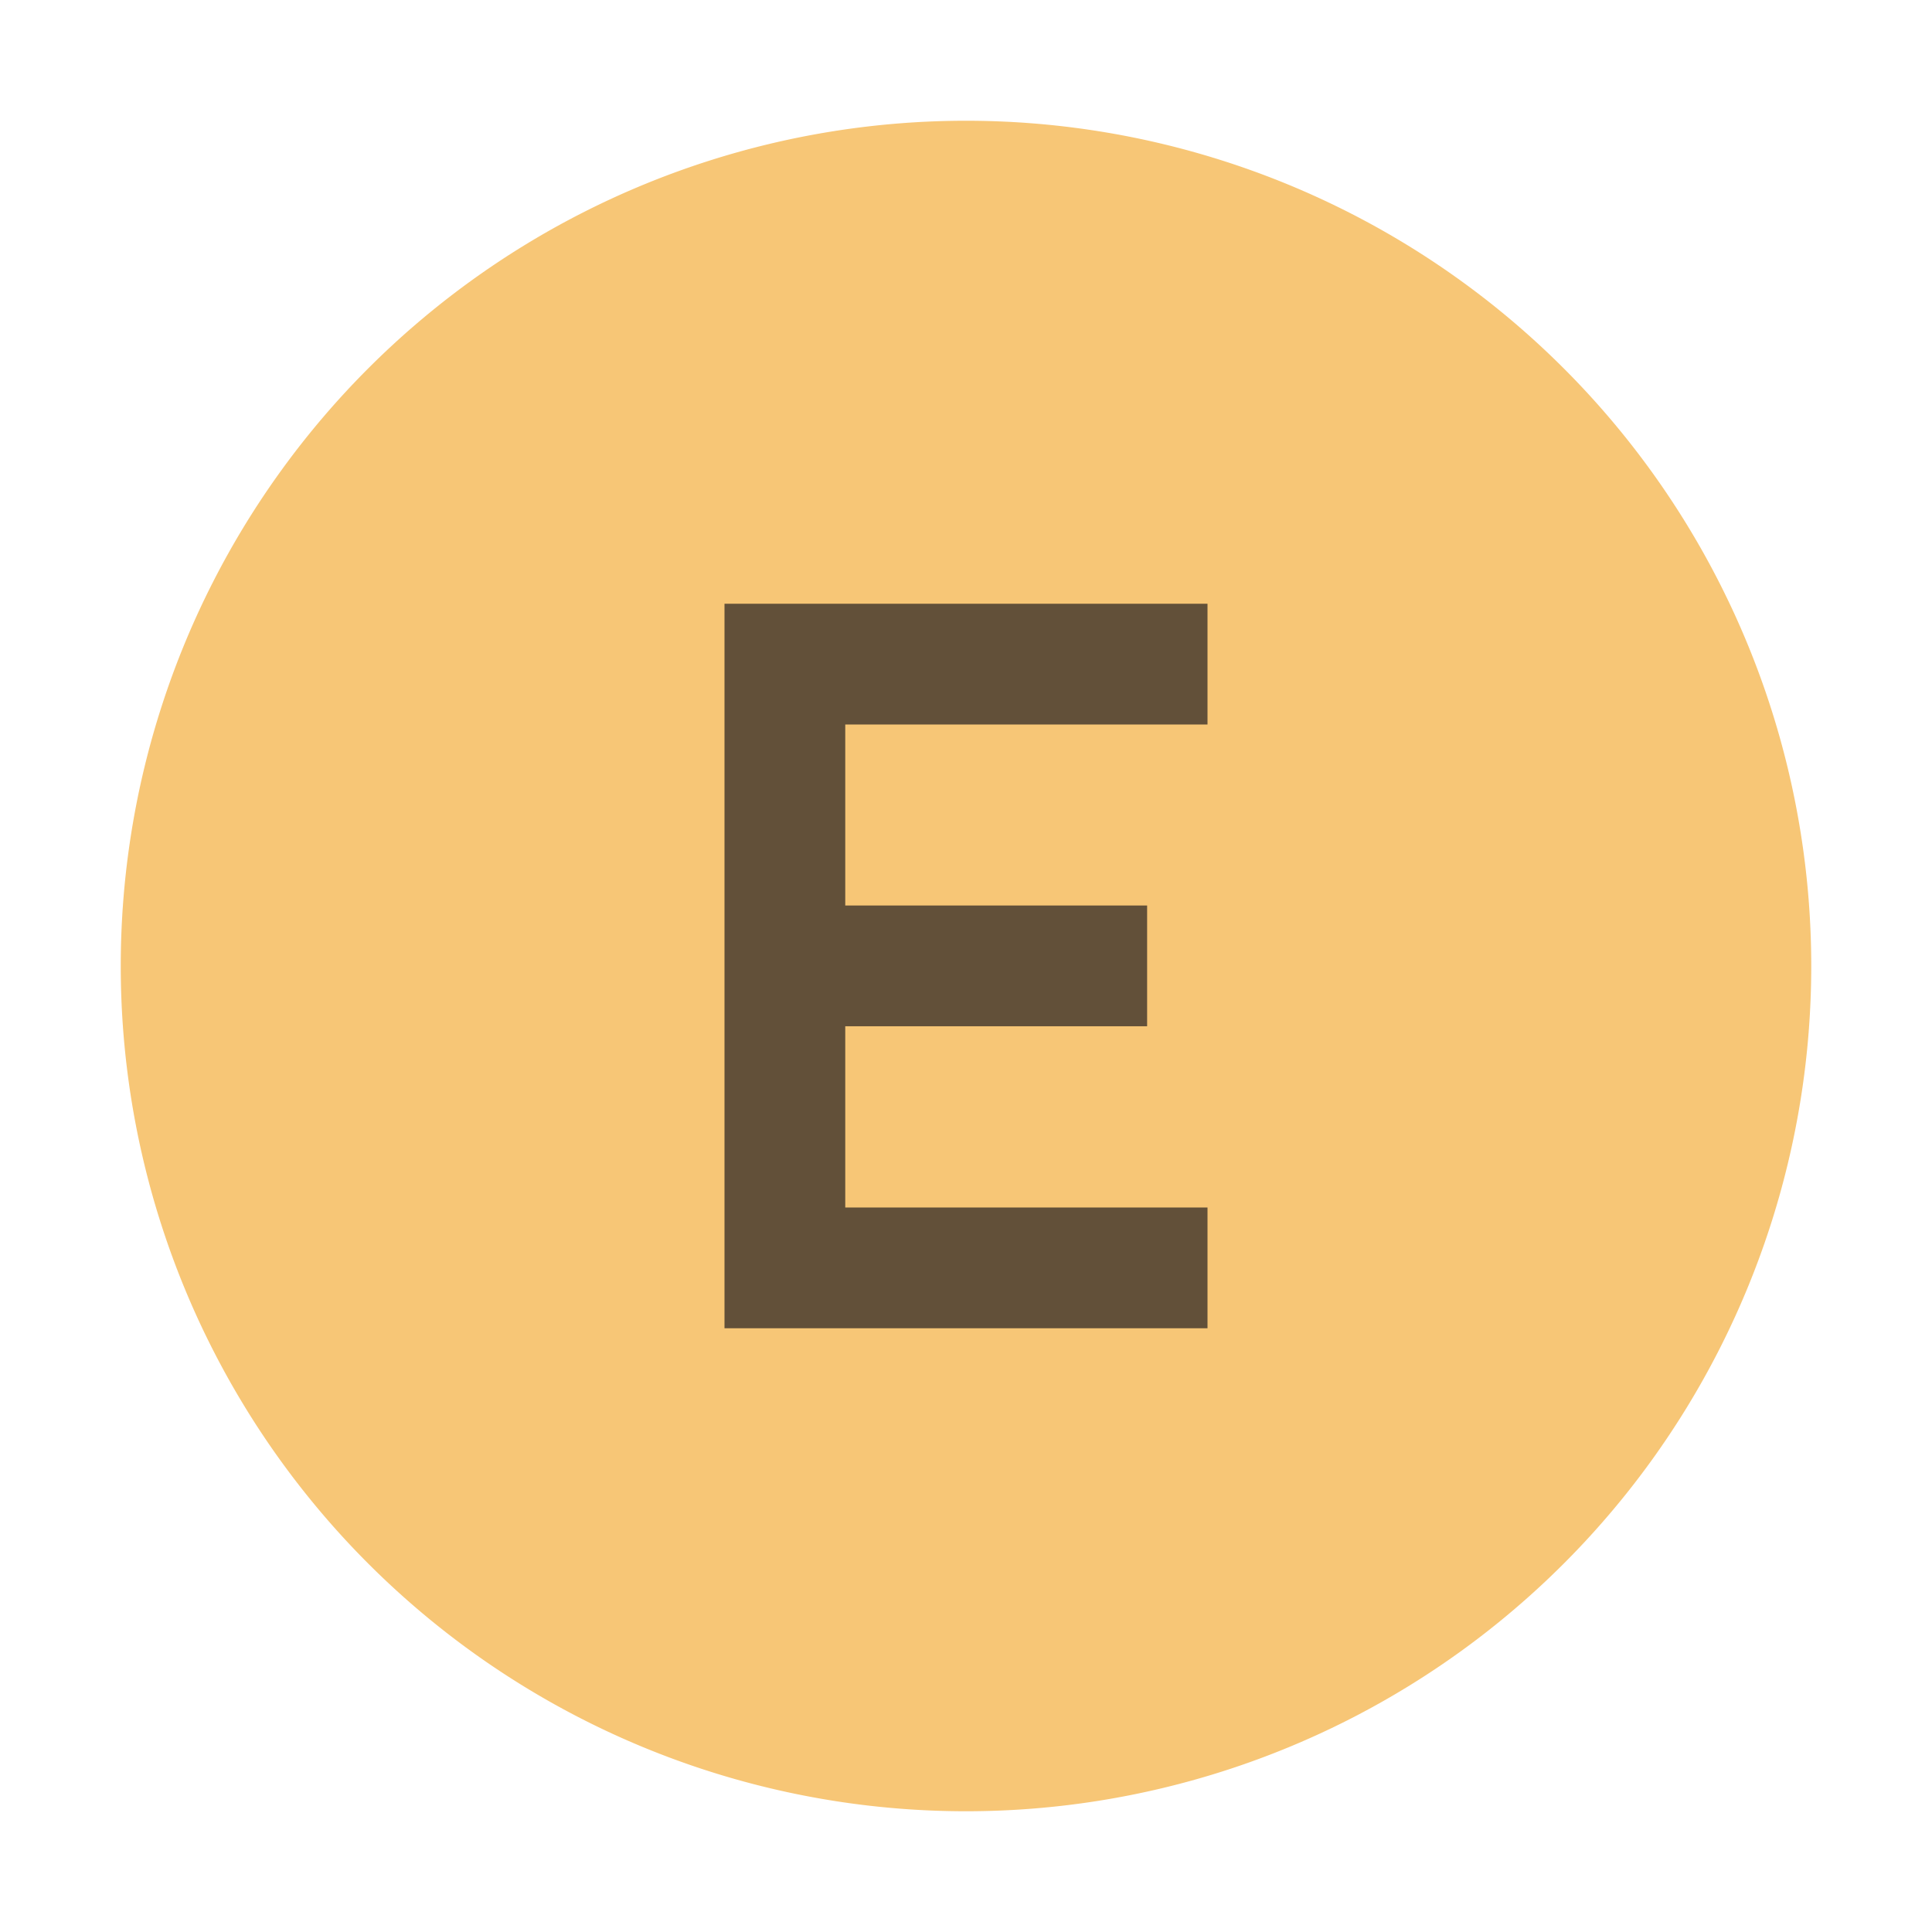 <svg xmlns="http://www.w3.org/2000/svg" width="16" height="16" viewBox="0 0 16 16"><rect id="frame" width="16" height="16" fill="none"/><g fill="none" fill-rule="evenodd" fill-opacity=".7"><path fill="#F4AF3D" d="M15 8A7 7 0 1 1 1 8a7 7 0 0 1 14 0"/><path fill="#231F20" d="M10 11H6V5h4v1H7v1.499h2.5v1H7V10h3z"/></g></svg>